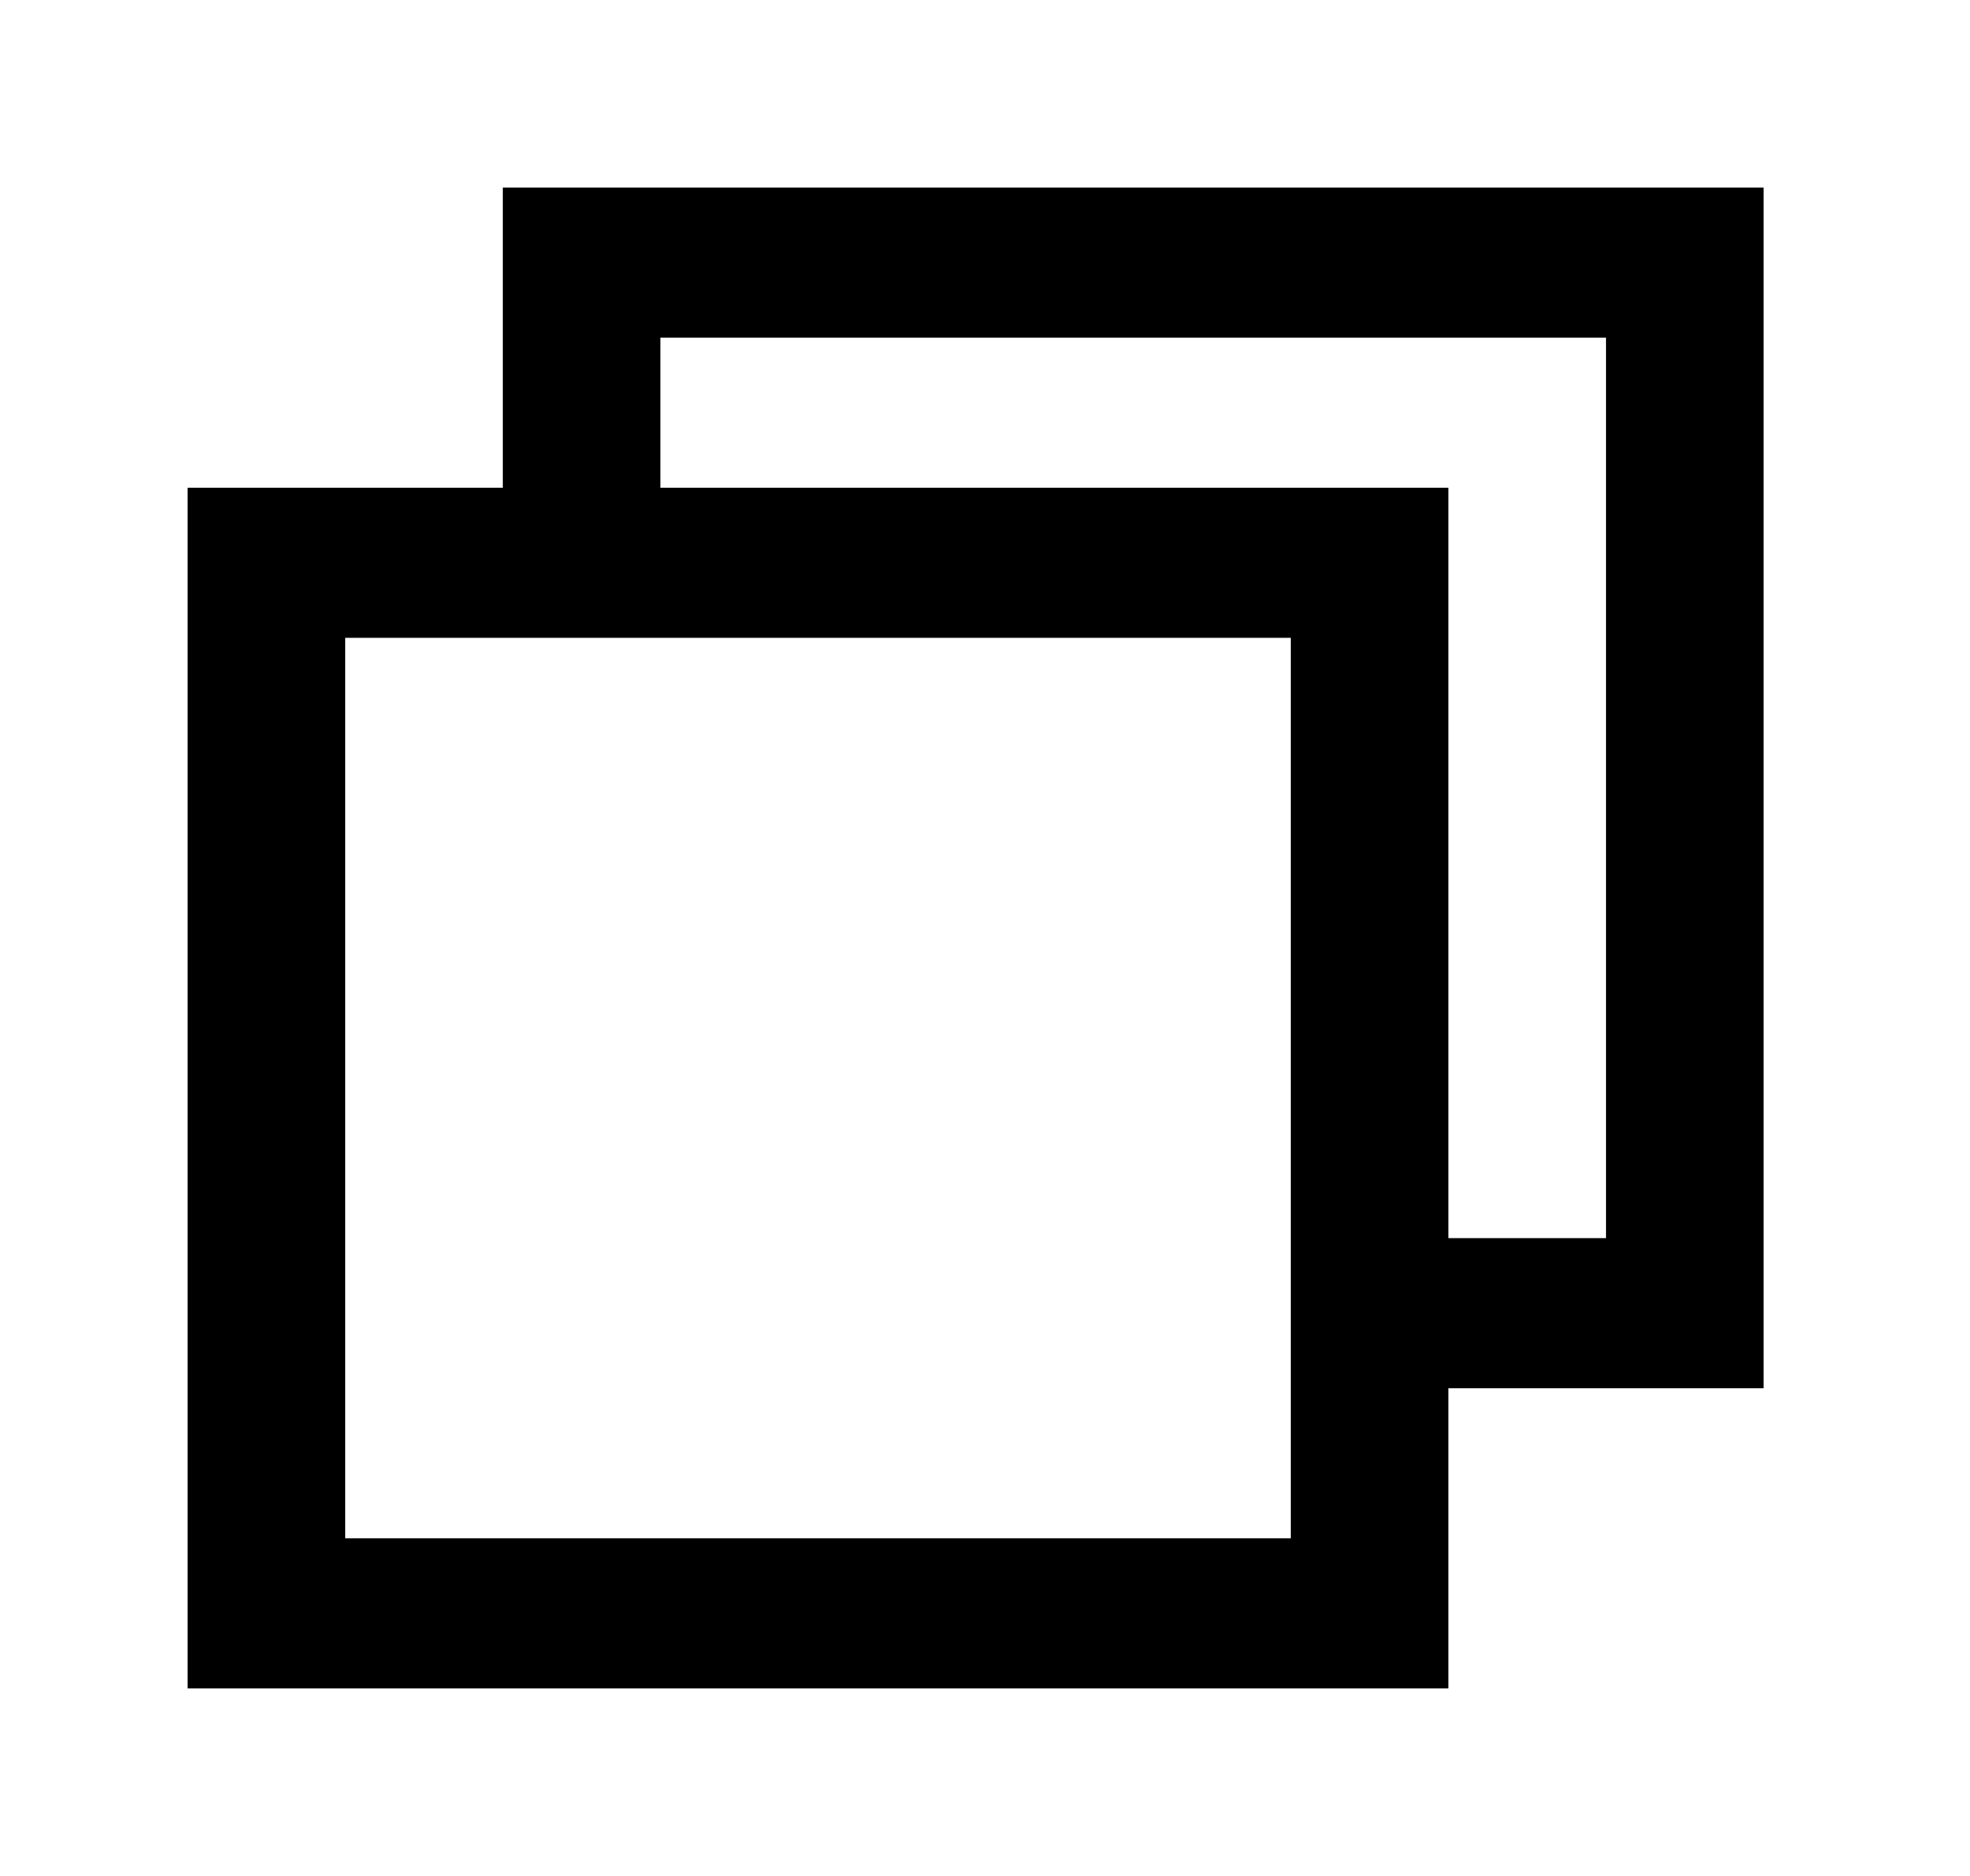 <!-- Generated by IcoMoon.io -->
<svg version="1.1" xmlns="http://www.w3.org/2000/svg" width="42" height="40" viewBox="0 0 42 40">
<title>mp-multitasking-</title>
<path d="M34.24 26.4h-3.36v-16h-16.8v-3.2h20.16v19.2zM7.36 32.8v-19.2h20.16v19.2h-20.16zM10.72 4v6.4h-6.72v25.6h26.88v-6.4h6.72v-25.6h-26.88z"></path>
</svg>
